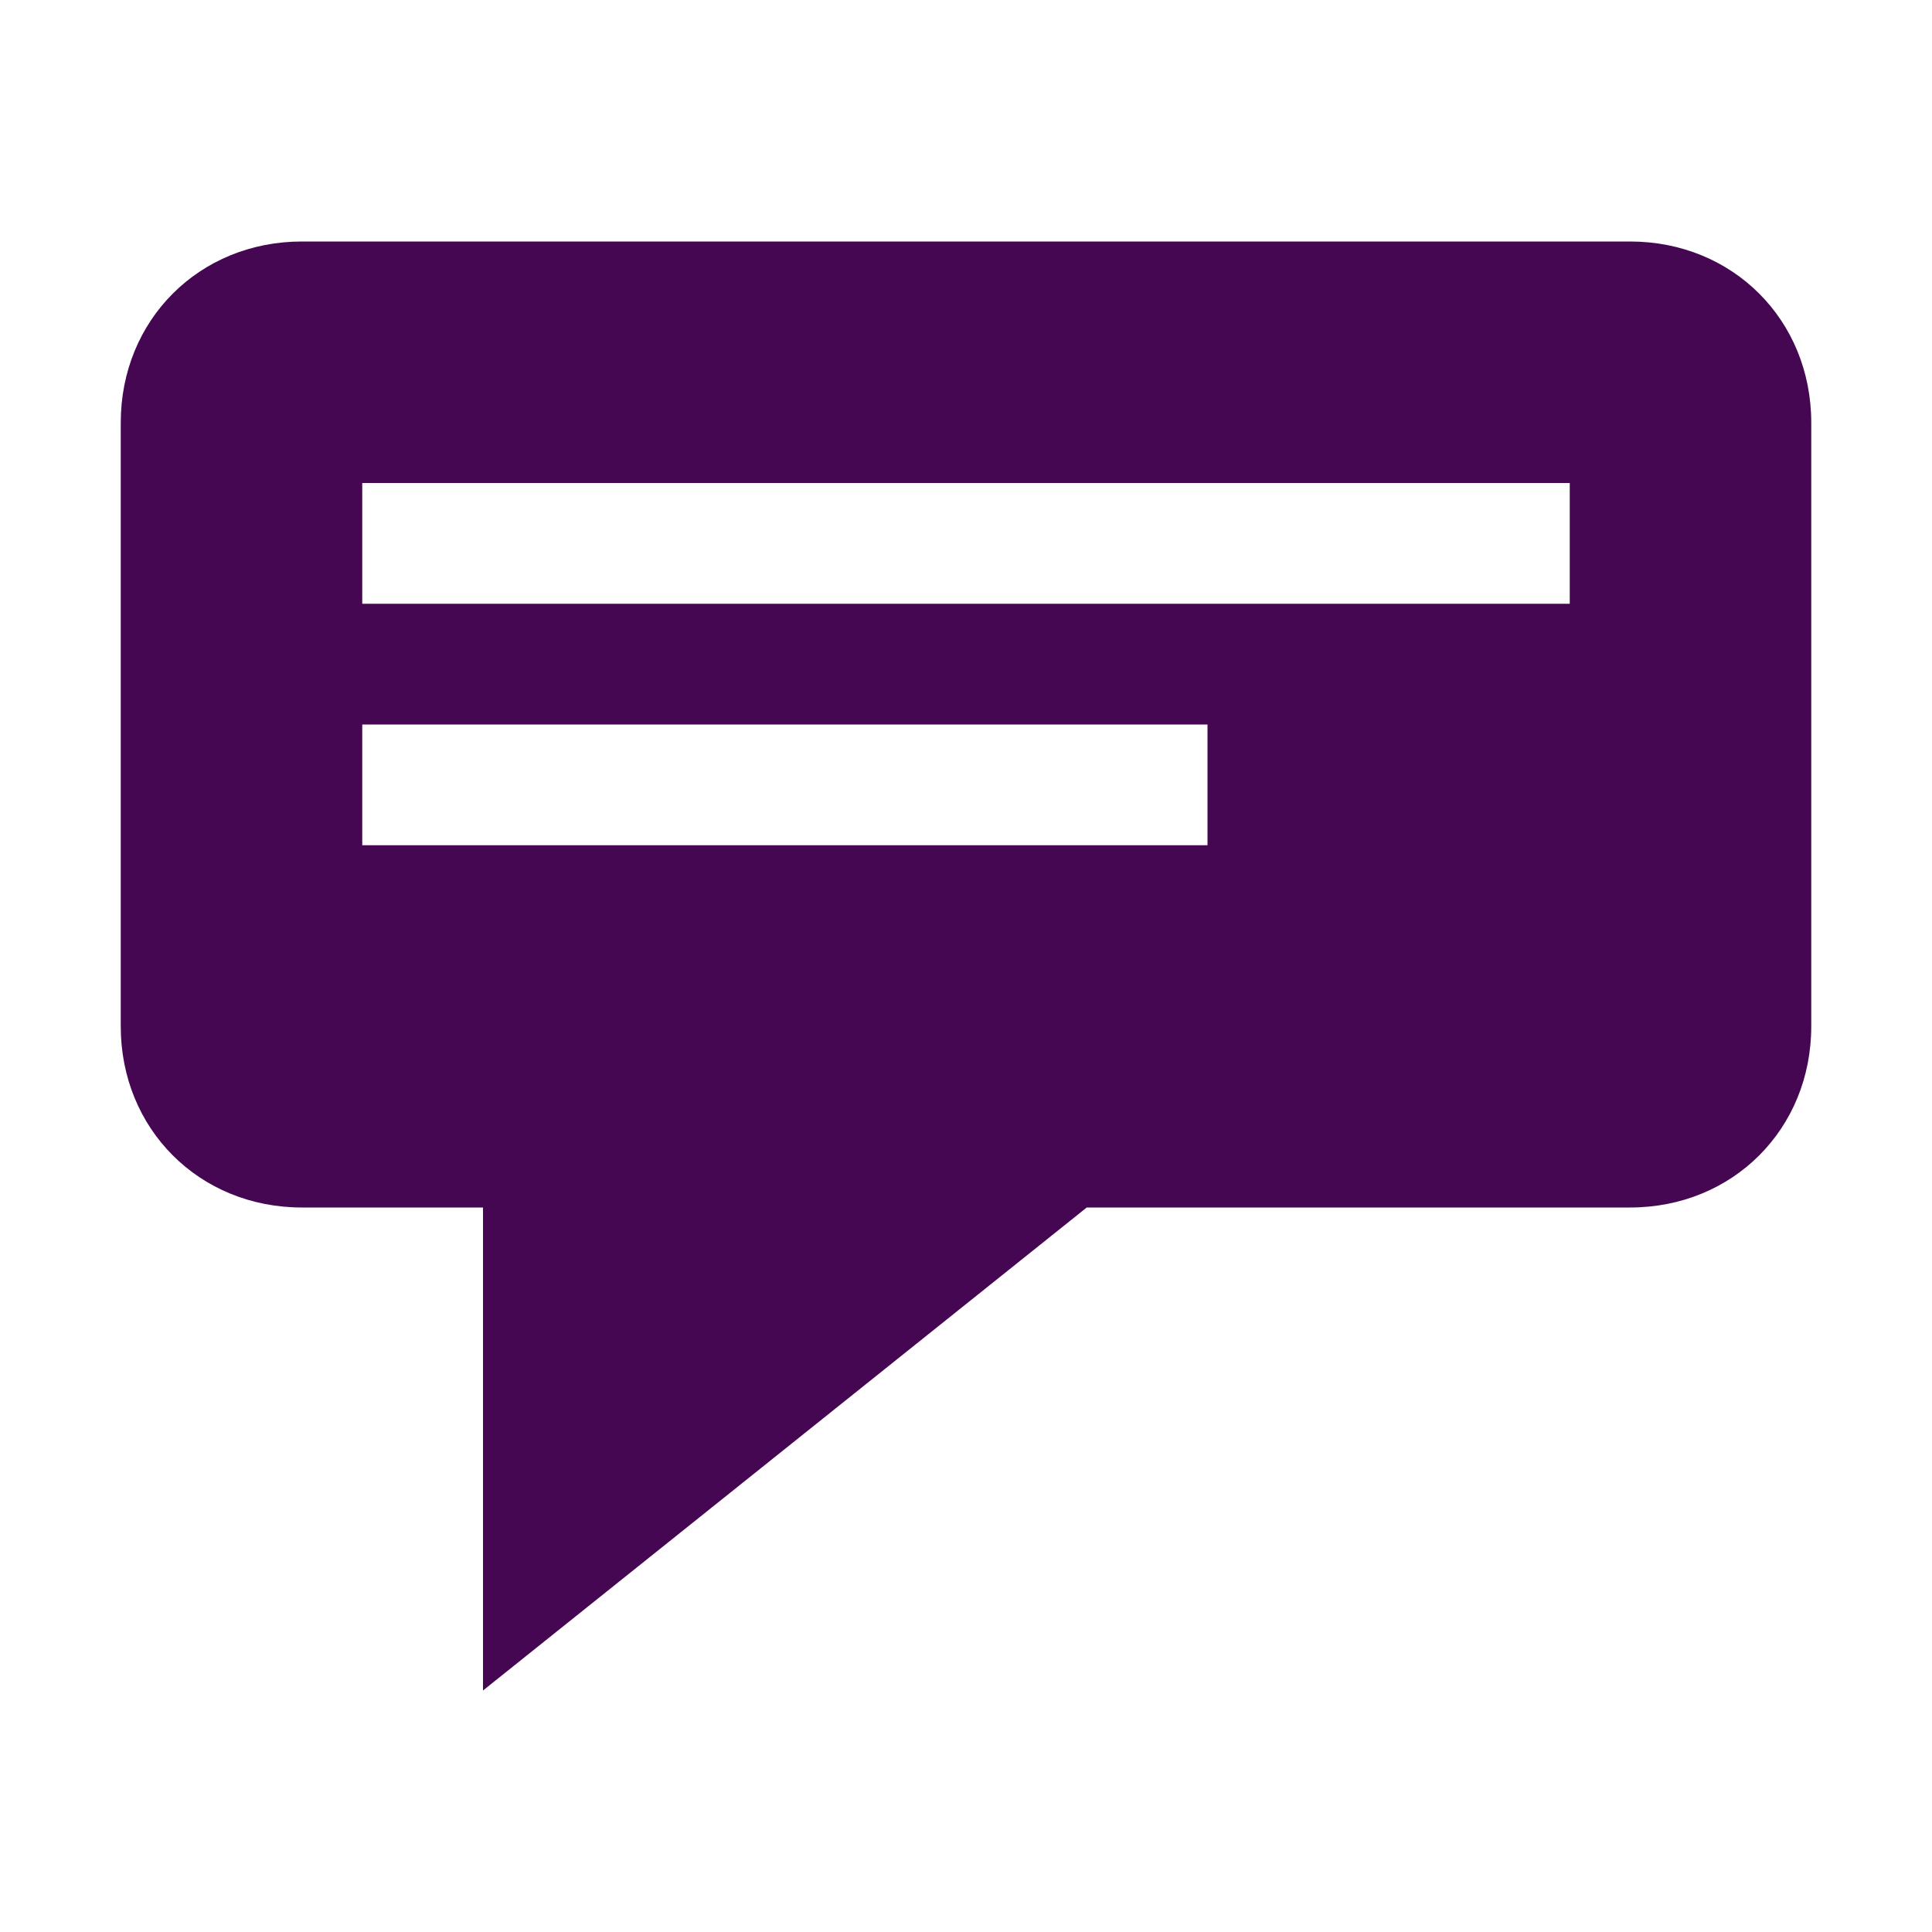 <svg viewBox="0 0 32 32" xmlns="http://www.w3.org/2000/svg" fill="rgb(69, 7, 82);"><path d="m5 4c-1.7 0-3 1.3-3 3v10c0 1.7 1.3 3 3 3h3v8l10-8h9c1.7 0 3-1.3 3-3v-10c0-1.7-1.3-3-3-3zm1 4h20v2h-20zm0 4h14v2h-14z"/></svg>